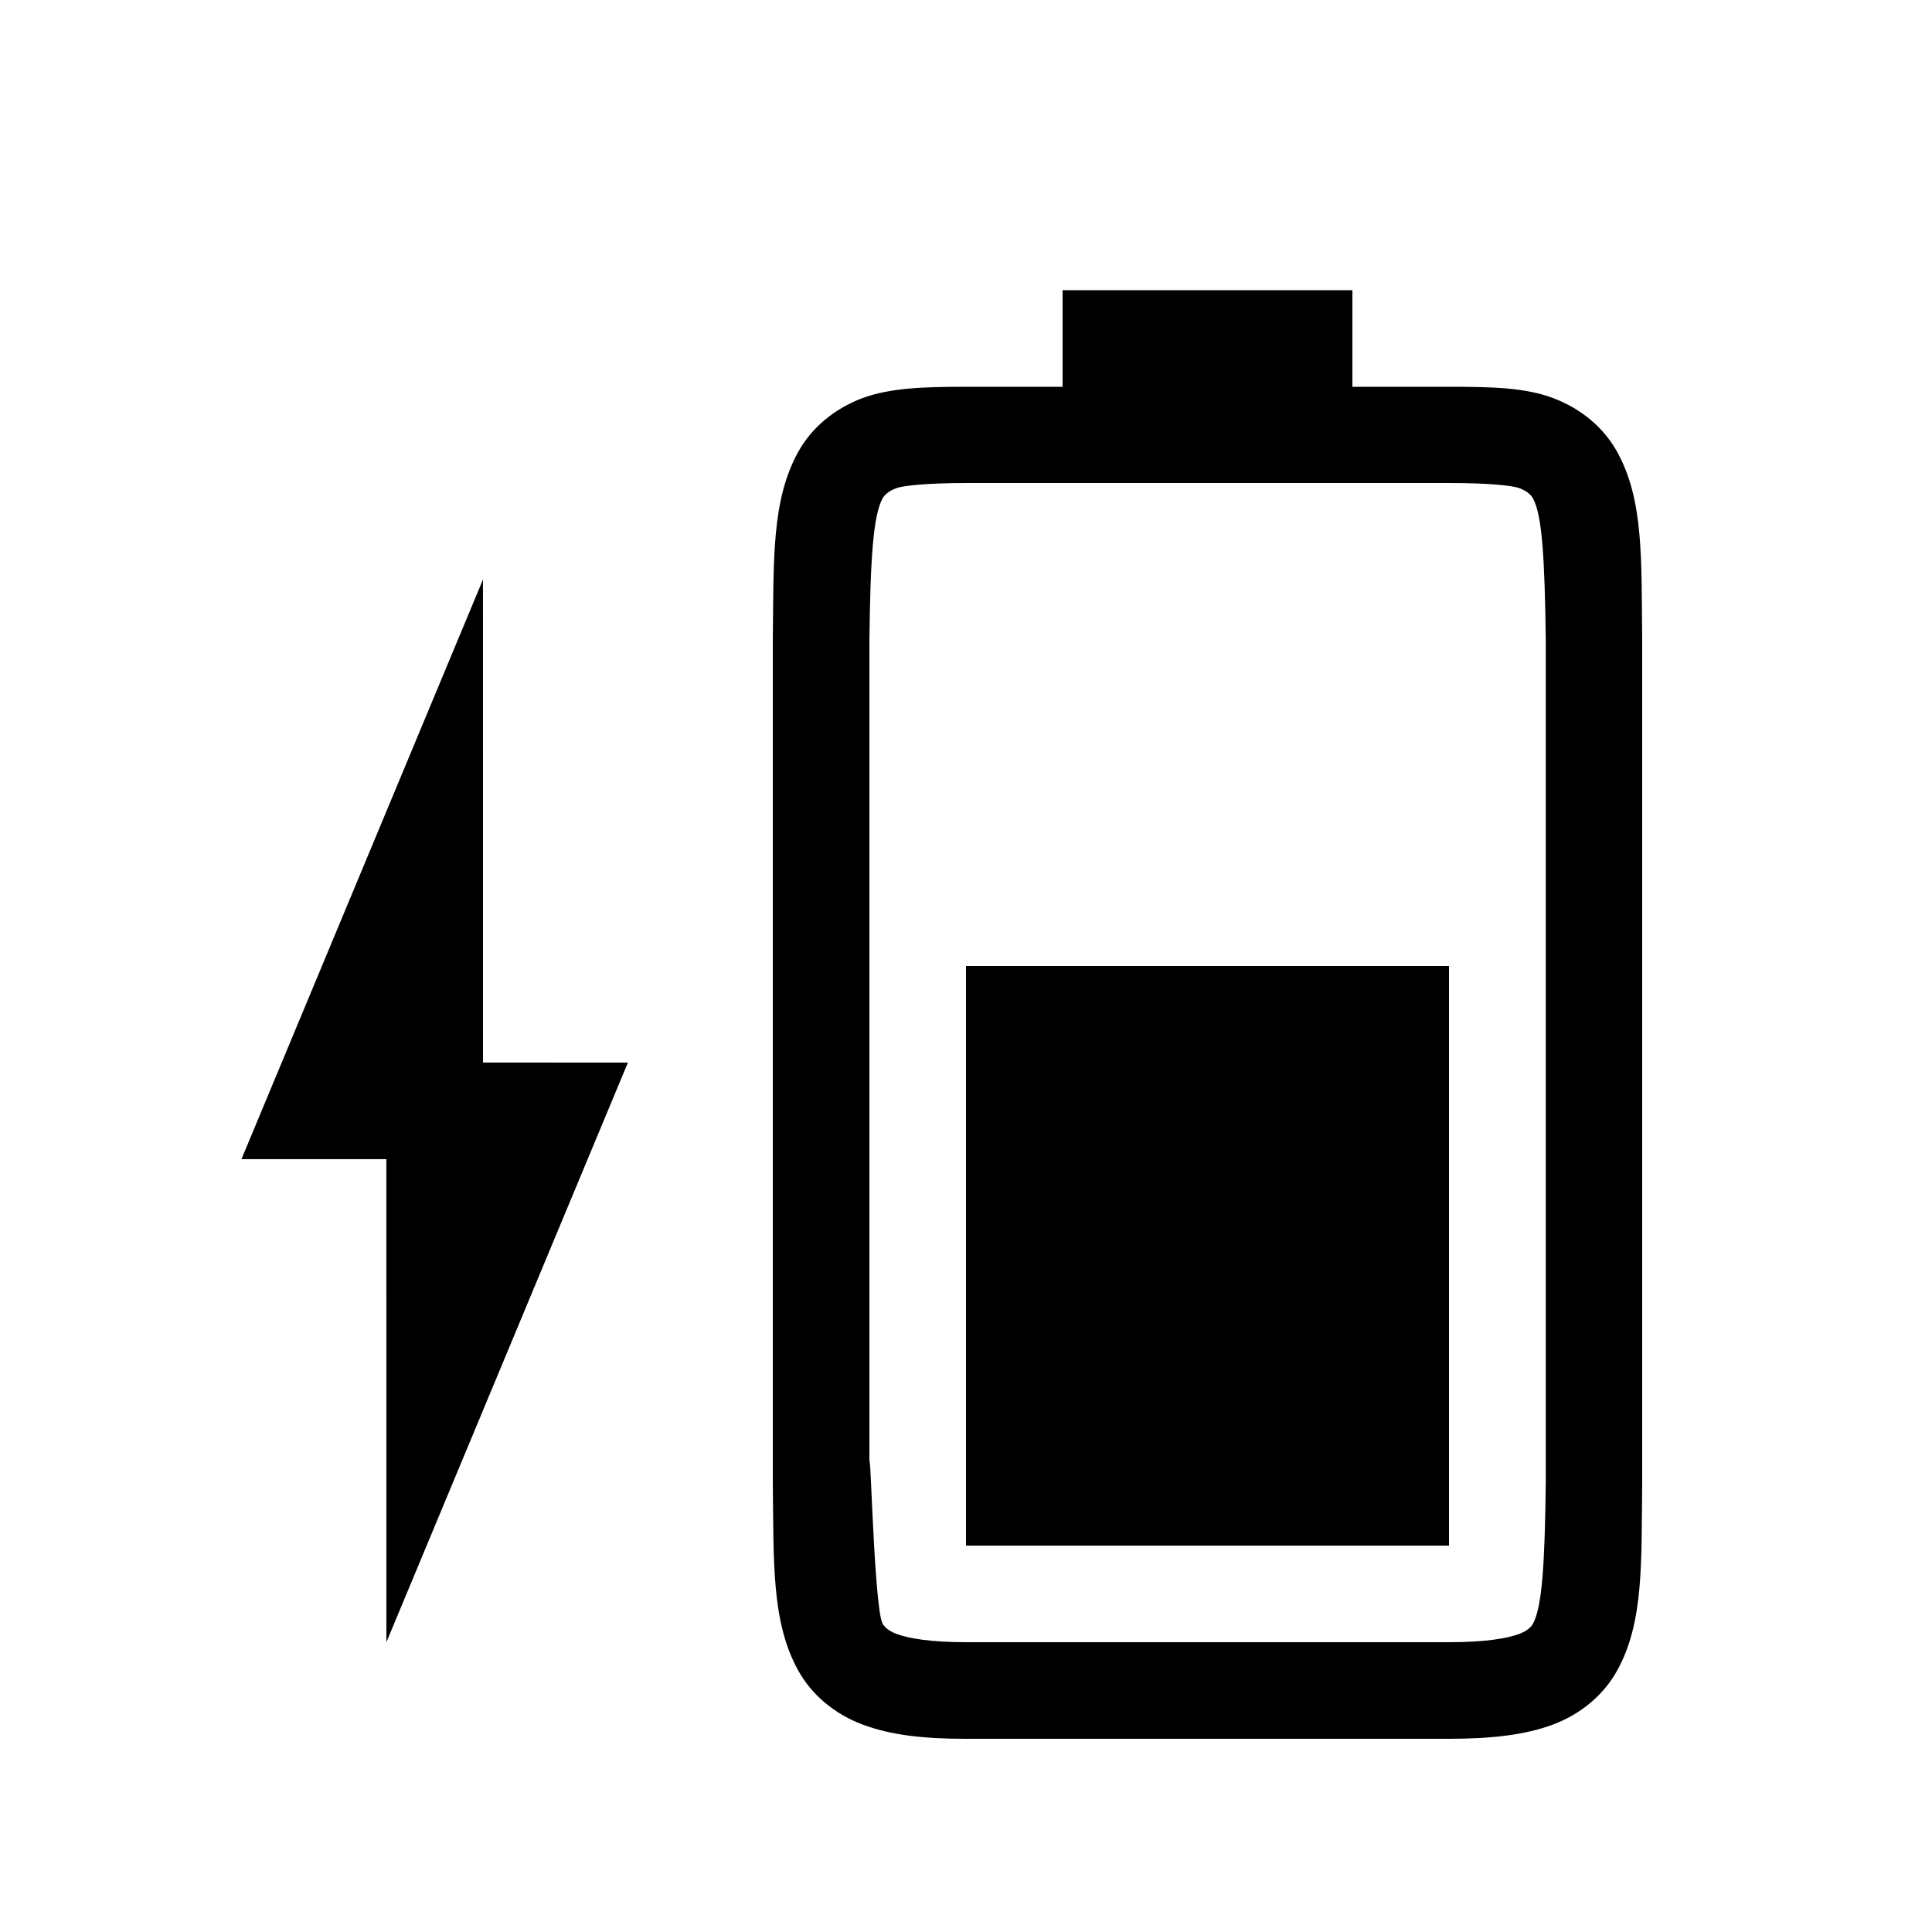 <svg width="20" height="20" version="1.1" xmlns="http://www.w3.org/2000/svg">
<g>
<path d="m10 16-1e-5 -6h5v6z" color="#000000"/>
<path d="m8 15.338c0.01 0.839-0.015 1.451 0.262 1.953 0.138 0.251 0.374 0.451 0.666 0.561 0.292 0.11 0.64 0.149 1.078 0.148h4.994c0.438-3e-4 0.786-0.039 1.078-0.148 0.292-0.11 0.526-0.31 0.664-0.561 0.277-0.502 0.248-1.114 0.258-1.953v-8.703c-0.01-0.839 0.019-1.453-0.258-1.955-0.138-0.251-0.372-0.449-0.664-0.559-0.292-0.11-0.64-0.117-1.078-0.117h-1v-1h-3v1h-0.994c-0.438 0-0.786 0.01-1.078 0.117-0.292 0.11-0.528 0.308-0.666 0.559-0.277 0.502-0.252 1.116-0.262 1.955zm1-0.014v-8.691c0.01-0.853 0.039-1.298 0.137-1.475 0.016-0.029 0.057-0.073 0.143-0.105 0.061-0.023 0.299-0.053 0.727-0.053h4.994c0.427-3e-4 0.664 0.029 0.727 0.053 0.086 0.032 0.125 0.077 0.141 0.105 0.095 0.172 0.122 0.618 0.133 1.475v8.705c-0.01 0.854-0.038 1.298-0.133 1.471-0.016 0.029-0.055 0.073-0.141 0.105-0.123 0.046-0.348 0.086-0.727 0.086h-4.994c-0.378 3e-4 -0.604-0.04-0.727-0.086-0.086-0.032-0.127-0.077-0.143-0.105-0.098-0.178-0.137-2.349-0.137-1.484z" color="#000000" color-rendering="auto" image-rendering="auto" shape-rendering="auto" solid-color="#000000" style="font-feature-settings:normal;font-variant-alternates:normal;font-variant-caps:normal;font-variant-ligatures:none;font-variant-numeric:normal;font-variant-position:normal;isolation:auto;mix-blend-mode:normal;shape-padding:0;text-decoration-color:#000000;text-decoration-line:none;text-decoration-style:solid;text-indent:0;text-transform:none;white-space:normal"/>
<path d="m4 17 2.5-6-1.5-5e-4 -4.4e-4 -5-2.5 6h1.5z" enable-background="new"/>
</g>
</svg>
